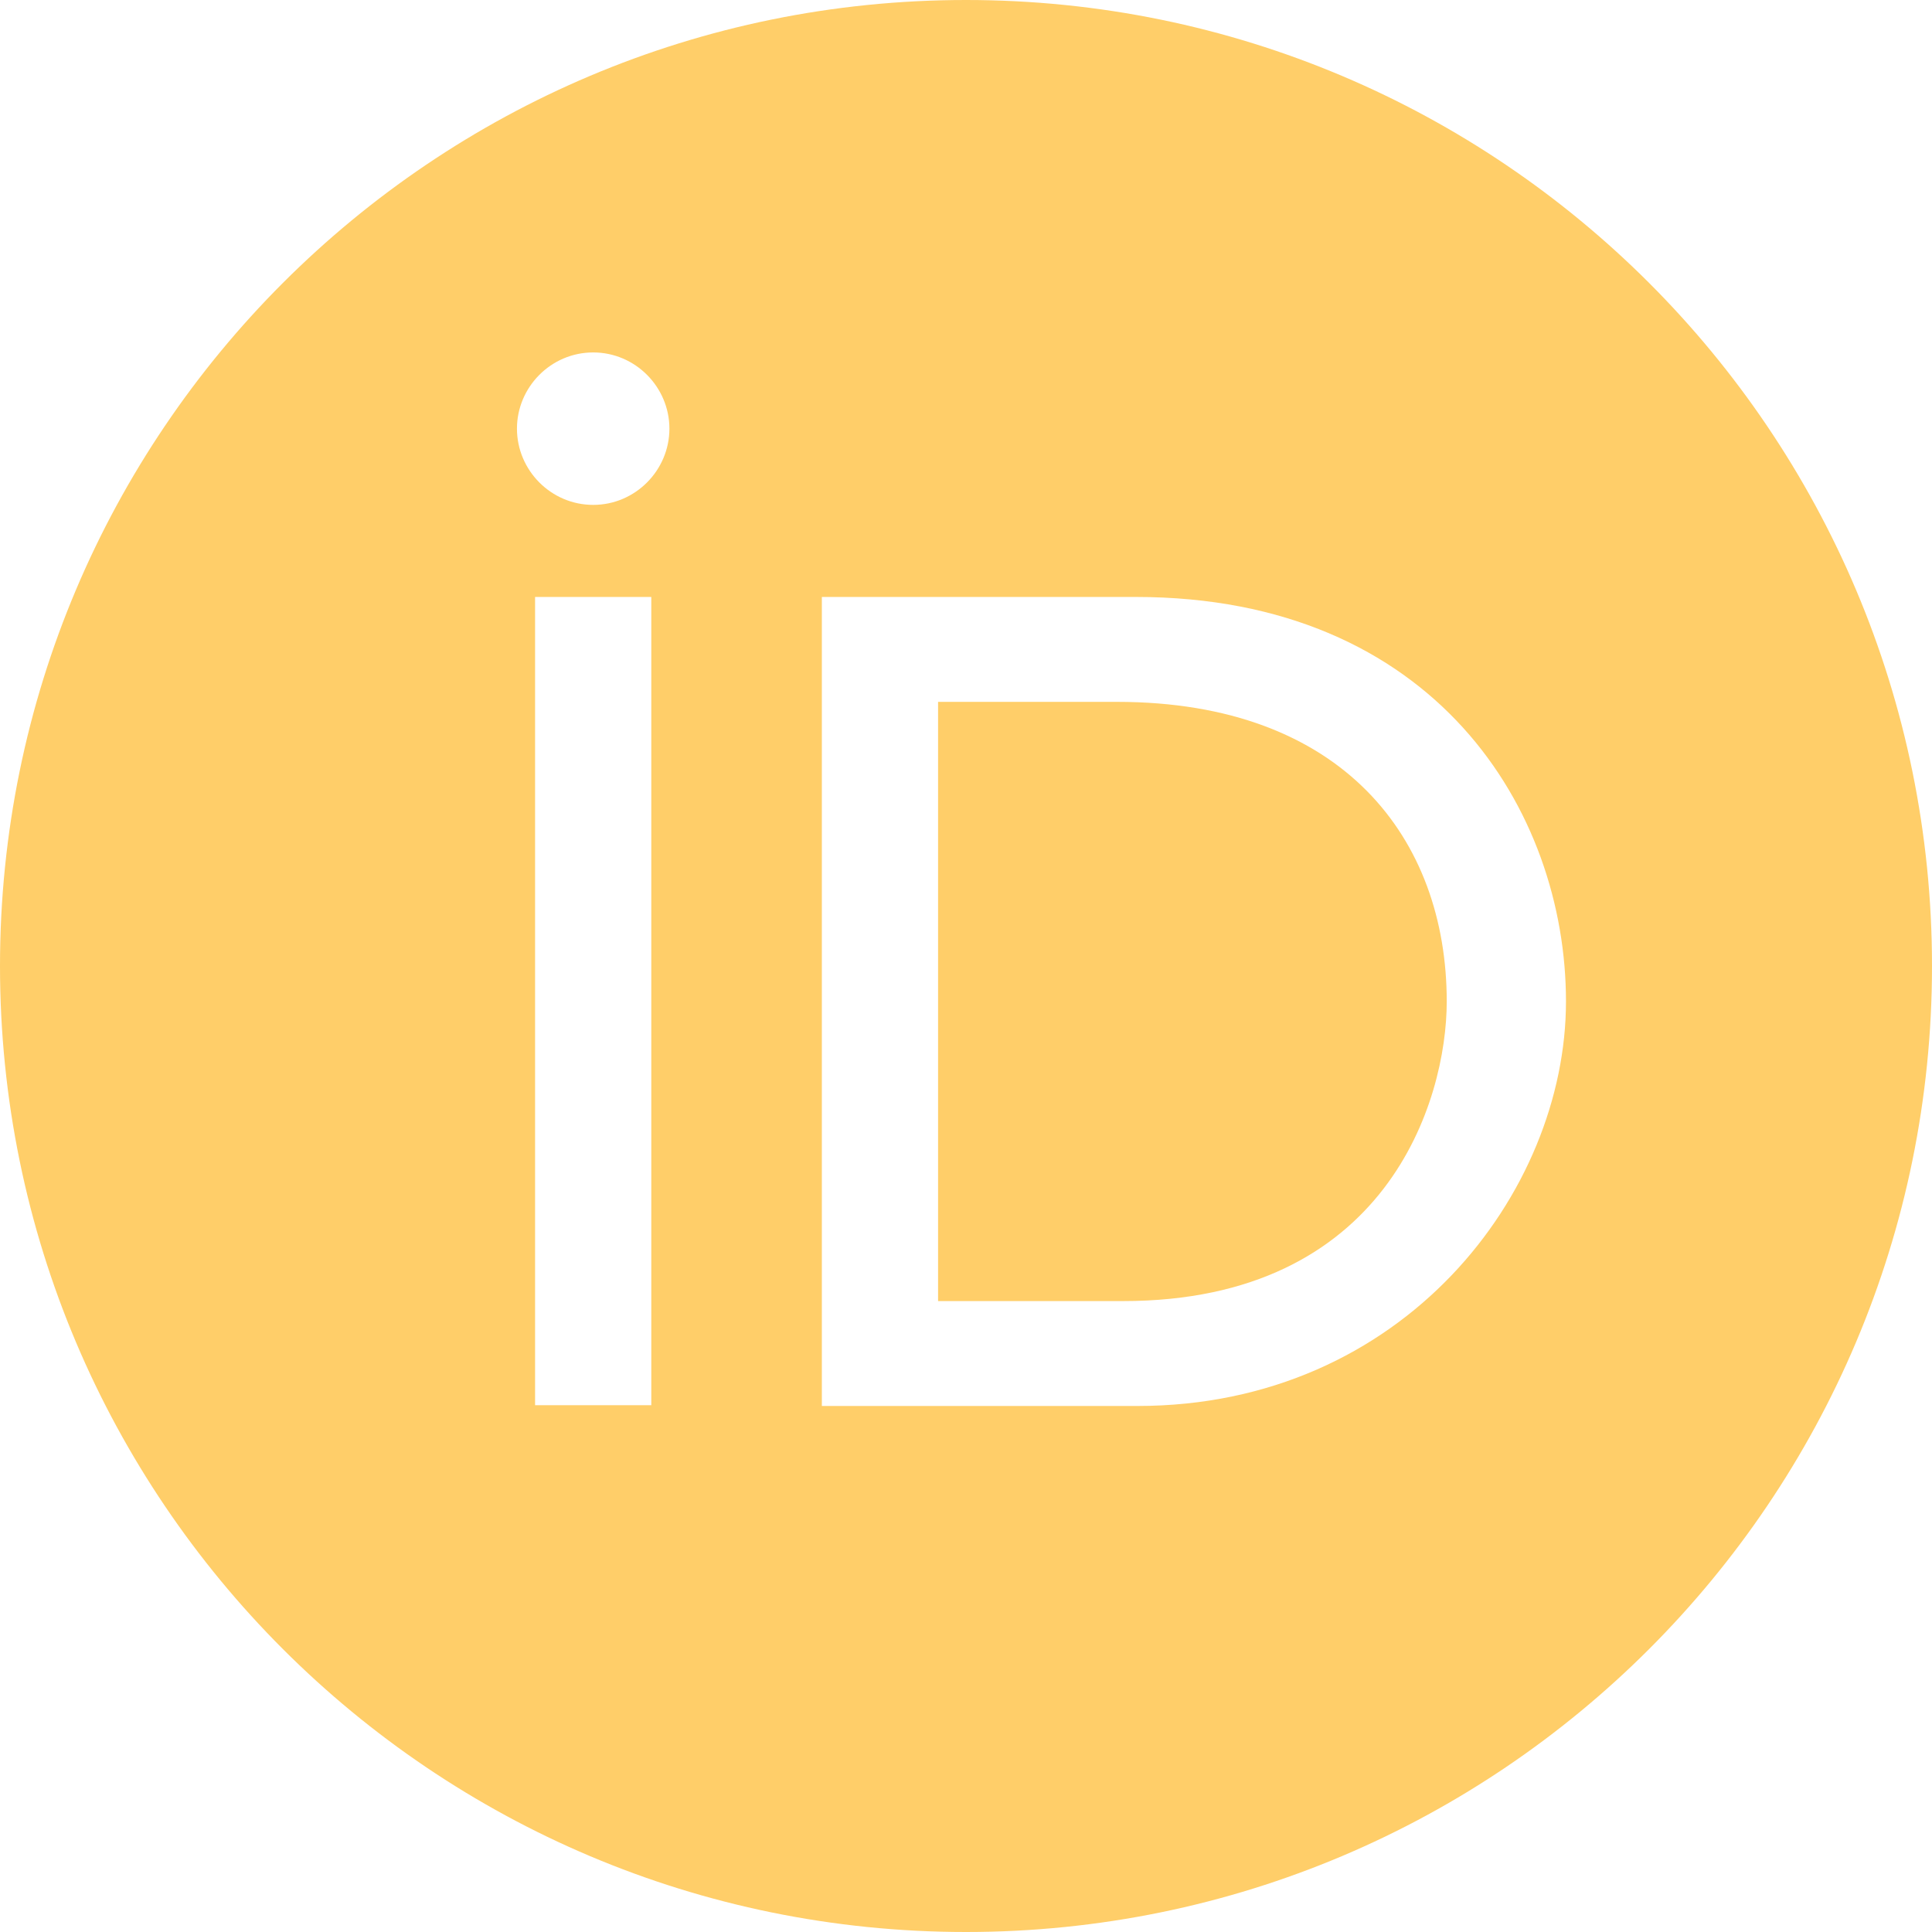 <?xml version="1.0" encoding="UTF-8"?>
<svg id="Layer_1" xmlns="http://www.w3.org/2000/svg" xmlns:xlink="http://www.w3.org/1999/xlink" version="1.1" viewBox="0 0 256 256">
  <!-- Generator: Adobe Illustrator 29.3.0, SVG Export Plug-In . SVG Version: 2.1.0 Build 146)  -->
  <defs>
    <style>
      .st0 {
        fill: #ffce69;
      }
    </style>
  </defs>
  <path class="st0" d="M148,93h-23.7v79.4h24.5c34.9,0,42.9-26.5,42.9-39.7,0-21.5-13.7-39.7-43.7-39.7Z"/>
  <path class="st0" d="M128,0C57.3,0,0,57.3,0,128s57.3,128,128,128,128-57.3,128-128S198.7,0,128,0ZM86.3,127.5v58.7h-15.4v-107.1h15.4v48.4ZM78.6,66.9c-5.6,0-10.1-4.6-10.1-10.1s4.5-10.1,10.1-10.1,10.1,4.6,10.1,10.1-4.5,10.1-10.1,10.1ZM150.7,186.3h-41.8v-107.2h41.6c39.6,0,57,28.3,57,53.6s-21.5,53.6-56.8,53.6Z"/>
</svg>